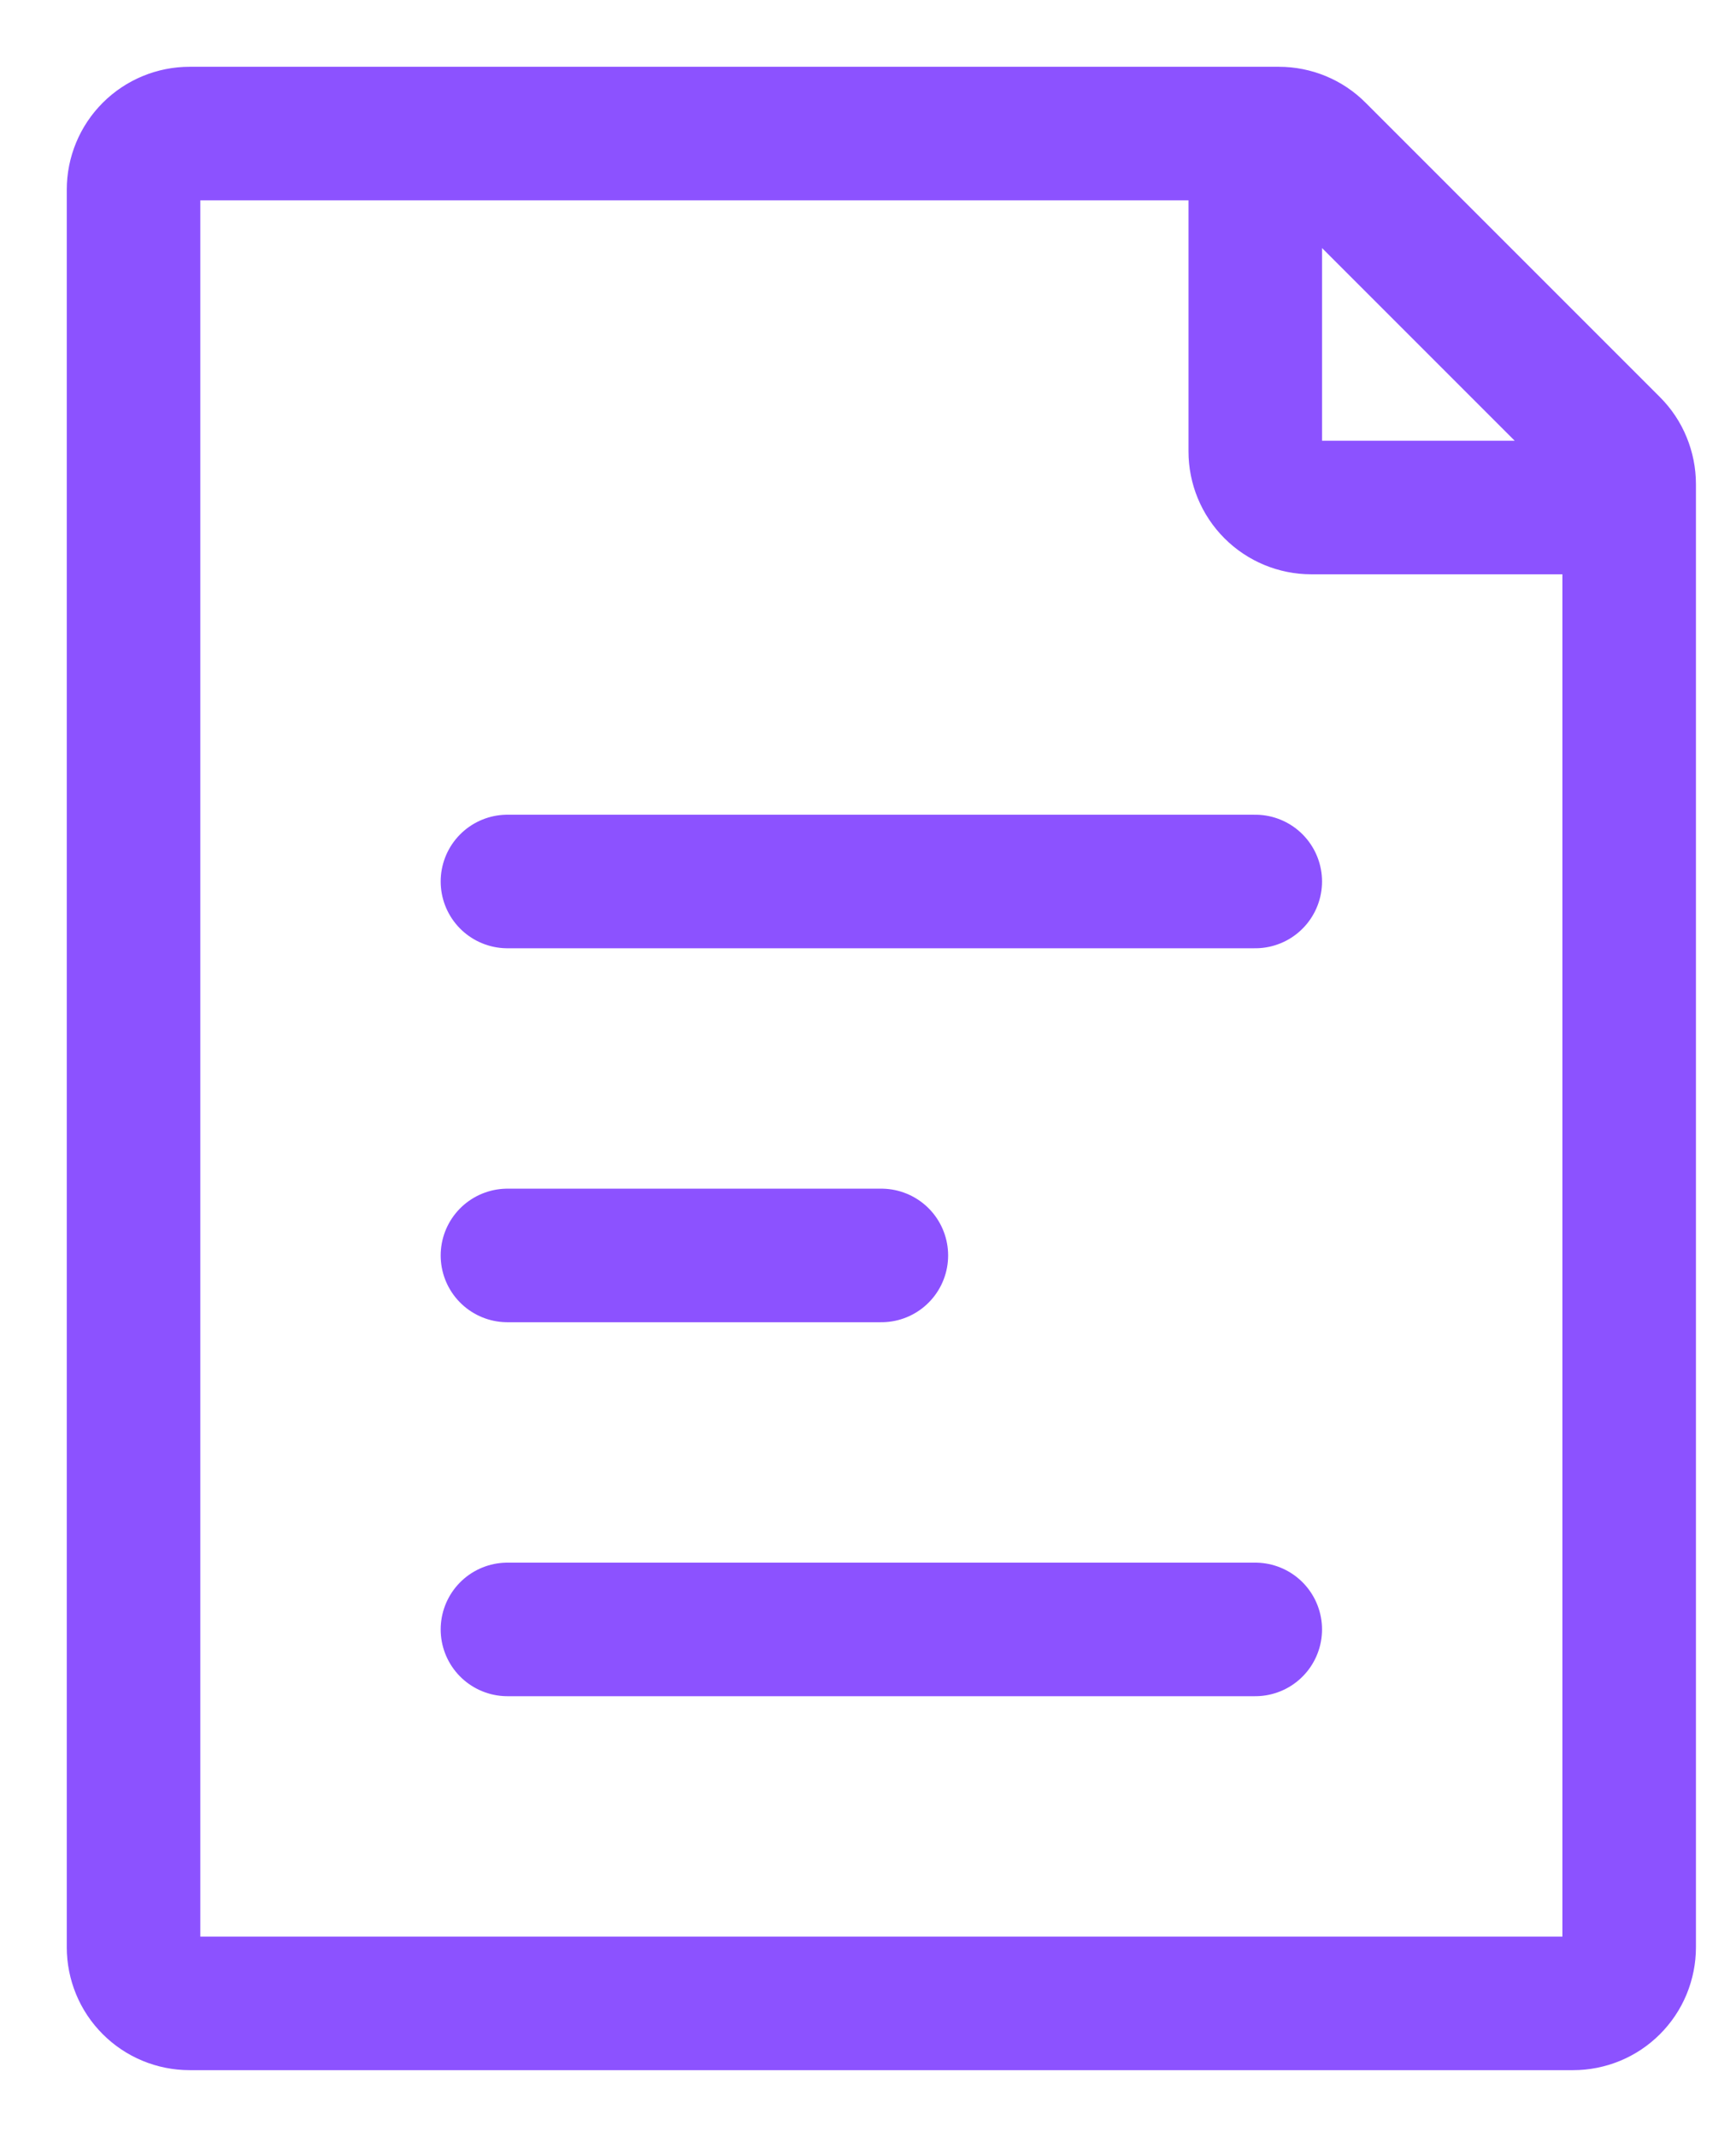 <svg width="13" height="16" viewBox="0 0 13 16" fill="none" xmlns="http://www.w3.org/2000/svg">
<path d="M3.8 6.6H9.4M3.8 12.2H9.4M3.8 9.4H6.6M9.4 1V3.38C9.4 3.491 9.444 3.598 9.523 3.677C9.602 3.756 9.709 3.8 9.82 3.8H12.2M1 14.58V1.42C1 1.309 1.044 1.202 1.123 1.123C1.202 1.044 1.309 1 1.42 1H9.576C9.688 1 9.795 1.044 9.873 1.123L12.077 3.327C12.116 3.366 12.147 3.412 12.168 3.464C12.189 3.515 12.2 3.57 12.2 3.625V14.58C12.2 14.635 12.189 14.69 12.168 14.741C12.147 14.792 12.116 14.838 12.077 14.877C12.038 14.916 11.992 14.947 11.941 14.968C11.89 14.989 11.835 15 11.78 15H1.42C1.365 15 1.31 14.989 1.259 14.968C1.208 14.947 1.162 14.916 1.123 14.877C1.084 14.838 1.053 14.792 1.032 14.741C1.011 14.69 1 14.635 1 14.58Z" stroke="#8C52FF" stroke-linecap="round" stroke-linejoin="round"/>
</svg>
